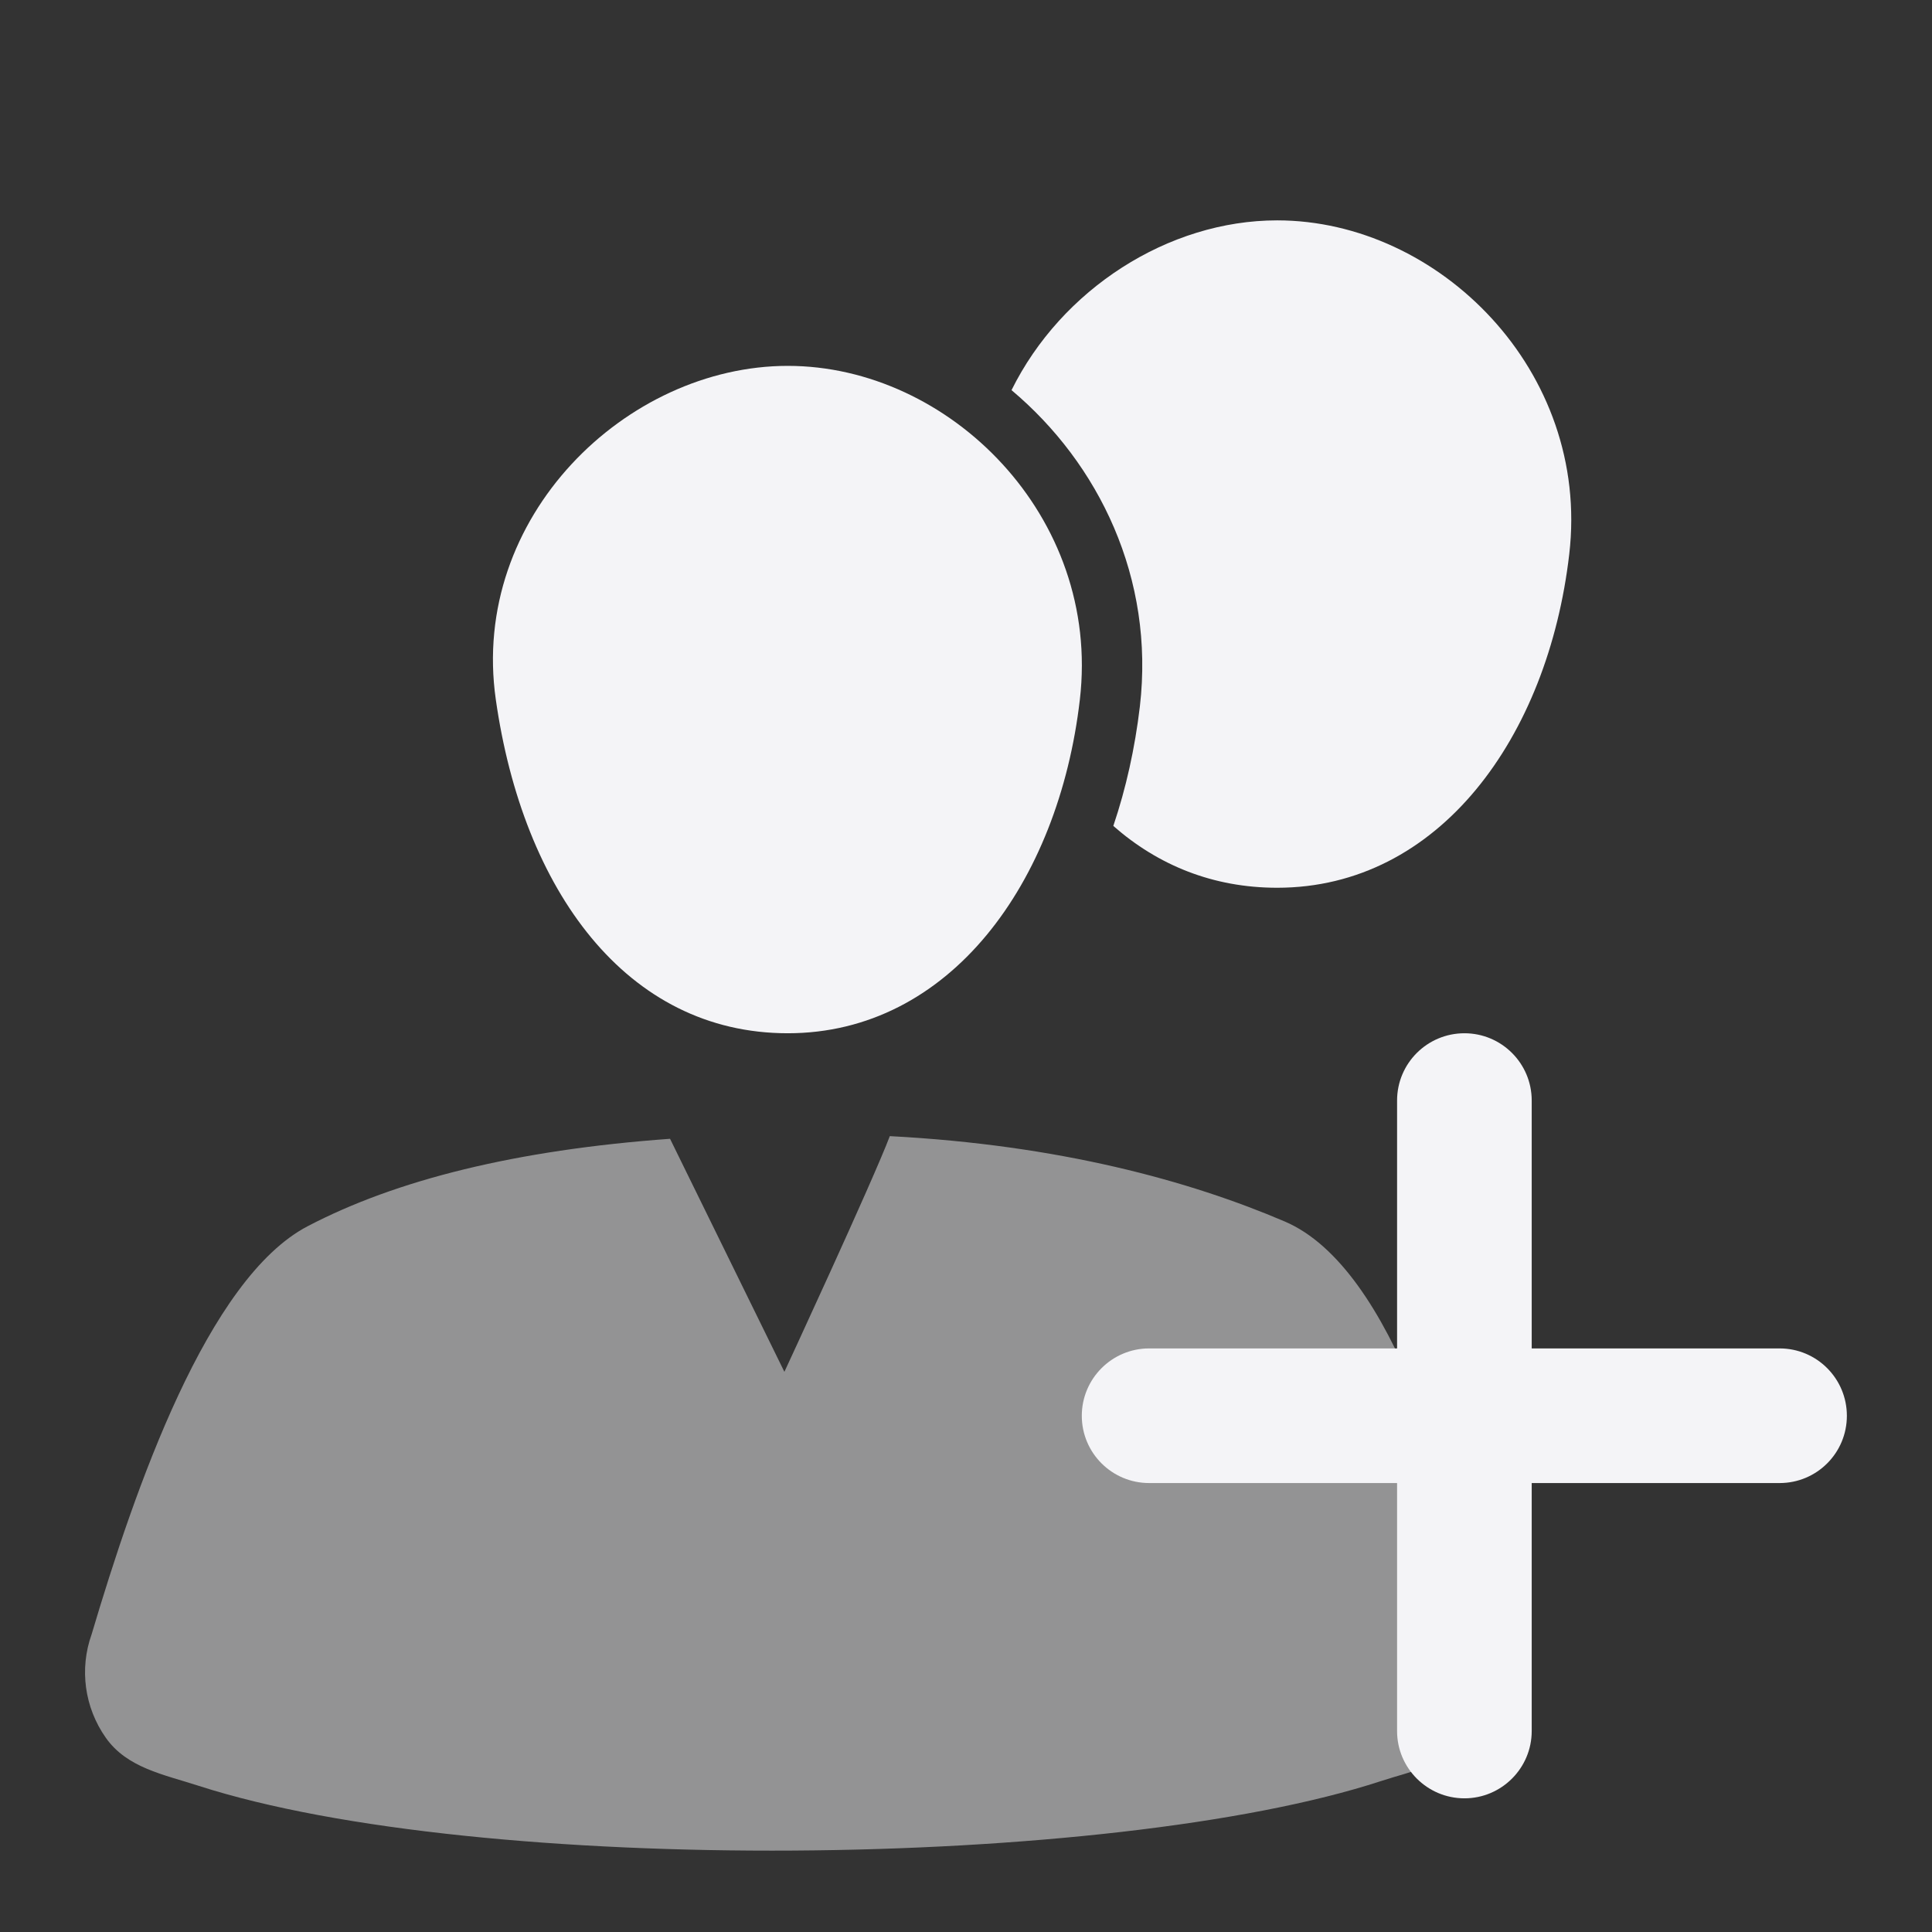 <svg xmlns="http://www.w3.org/2000/svg" style="fill-rule:evenodd;clip-rule:evenodd;stroke-linejoin:round;stroke-miterlimit:2" width="100%" height="100%" viewBox="0 0 16 16" xml:space="preserve">
 <rect x="0" y="0" width="16" height="16" fill="#333333" stroke="none"/>
 <defs>
  <style id="current-color-scheme" type="text/css">
   .ColorScheme-Text { color:#f4f4f7; } .ColorScheme-Highlight { color:#4285f4; } .ColorScheme-NeutralText { color:#ff9800; } .ColorScheme-PositiveText { color:#4caf50; } .ColorScheme-NegativeText { color:#f44336; }
  </style>
 </defs>
 <path style="fill:currentColor;" class="ColorScheme-Text" d="M6.524,3.03c1.339,-0 2.595,1.247 2.419,2.763c-0.176,1.52 -1.08,2.764 -2.419,2.764c-1.338,-0 -2.194,-1.188 -2.418,-2.764c-0.216,-1.51 1.08,-2.763 2.418,-2.763Z"/>
 <path style="fill:currentColor;" class="ColorScheme-Text" d="M10.577,1.825c1.339,0 2.595,1.247 2.419,2.763c-0.176,1.52 -1.08,2.764 -2.419,2.764c-0.532,0 -0.987,-0.187 -1.357,-0.512c0.105,-0.311 0.179,-0.643 0.22,-0.99c0.123,-1.06 -0.338,-2.01 -1.063,-2.619c0.413,-0.835 1.297,-1.406 2.2,-1.406Z"/>
 <path style="fill:currentColor;fill-opacity:0.5" class="ColorScheme-Text" d="M6.496,11.361c-0,-0 0.735,-1.586 0.873,-1.952c1.409,0.074 2.485,0.371 3.271,0.707c0.902,0.386 1.414,2.231 1.663,3.484c0.078,0.272 0.024,0.565 -0.146,0.791c-0.17,0.226 -0.451,0.271 -0.72,0.359c-2.245,0.734 -7.47,0.788 -9.793,0.039c-0.29,-0.094 -0.592,-0.148 -0.768,-0.398c-0.176,-0.25 -0.22,-0.569 -0.117,-0.857c0.359,-1.209 0.96,-2.946 1.789,-3.379c0.73,-0.382 1.718,-0.631 3.001,-0.724l0.947,1.93Z"/>
 <path style="fill:currentColor;" class="ColorScheme-Text" d="M11.57,11.167l-0,-2.053c-0,-0.308 0.25,-0.557 0.558,-0.557c0.307,-0 0.557,0.249 0.557,0.557l-0,2.053l2.053,0c0.308,0 0.557,0.25 0.557,0.558c0,0.308 -0.249,0.557 -0.557,0.557l-2.053,0l-0,2.054c-0,0.307 -0.25,0.557 -0.557,0.557c-0.308,-0 -0.558,-0.25 -0.558,-0.557l-0,-2.054l-2.053,0c-0.308,0 -0.558,-0.249 -0.558,-0.557c0,-0.308 0.25,-0.558 0.558,-0.558l2.053,0Z"/>
</svg>
